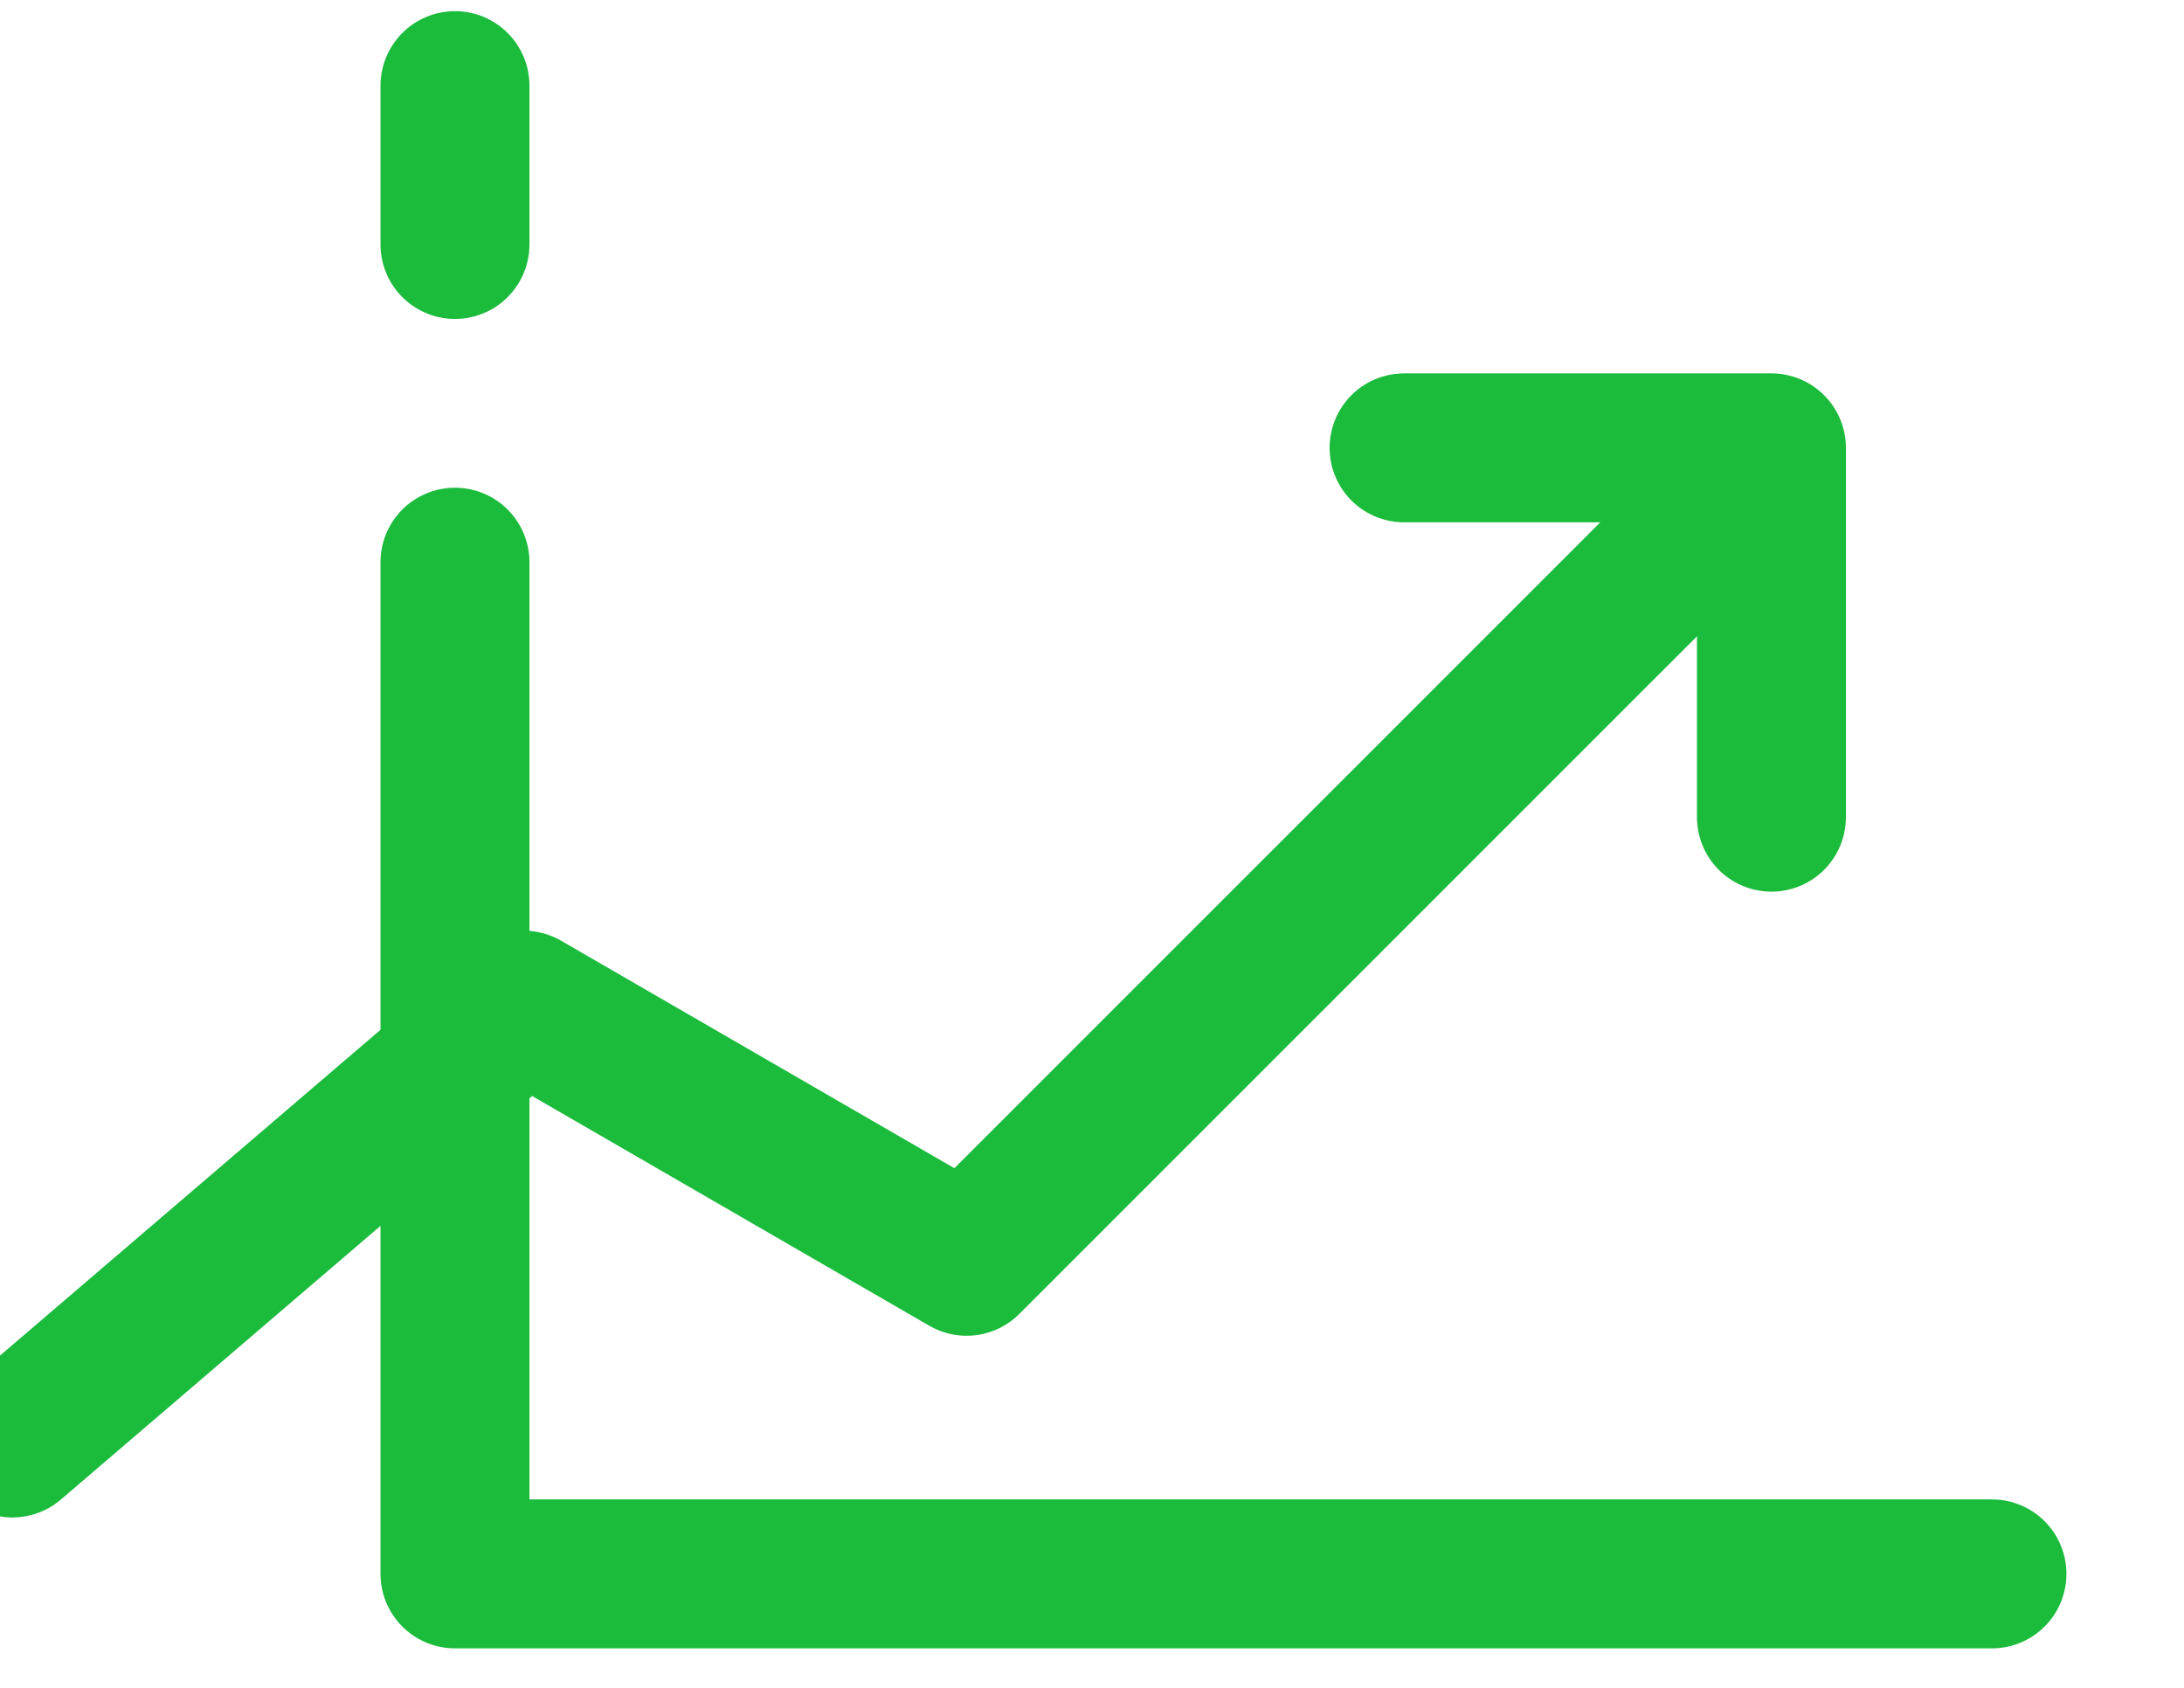 <?xml version="1.0" encoding="UTF-8" standalone="no"?>
<!DOCTYPE svg PUBLIC "-//W3C//DTD SVG 1.1//EN" "http://www.w3.org/Graphics/SVG/1.1/DTD/svg11.dtd">
<svg width="100%" height="100%" viewBox="0 0 22 17" version="1.1" xmlns="http://www.w3.org/2000/svg" xmlns:xlink="http://www.w3.org/1999/xlink" xml:space="preserve" style="fill-rule:evenodd;clip-rule:evenodd;stroke-linecap:round;stroke-linejoin:round;stroke-miterlimit:10;">
    <g transform="matrix(1,0,0,1,-5851.34,-1852.04)">
        <g transform="matrix(0.658,0,0,0.771,4909.76,1794.6)">
            <g id="reports-icon" transform="matrix(1,0,0,1,-9.121,-1.297)">
                <g transform="matrix(1.52,0,0,1.297,-7470.26,-2242.87)">
                    <path d="M5879.02,1793.21L5871.81,1800.42L5867.35,1797.84L5862.2,1802.25" style="fill:none;stroke:rgb(27,187,60);stroke-width:1.5px;"/>
                </g>
                <g transform="matrix(1.52,0,0,1.297,-7471.33,-2242.07)">
                    <path d="M5880.62,1795.33L5880.62,1791.61L5876.92,1791.61" style="fill:none;stroke:rgb(27,187,60);stroke-width:1.5px;"/>
                </g>
                <g transform="matrix(1.52,0,0,1.297,-7639.79,-2247.23)">
                    <path d="M5978.19,1791.94L5978.19,1793.54" style="fill:none;stroke:rgb(27,187,60);stroke-width:1.5px;"/>
                </g>
                <g transform="matrix(1.52,0,0,1.297,-7639.79,-2247.23)">
                    <path d="M5978.19,1796.74L5978.19,1806.93L5993.67,1806.93" style="fill:none;stroke:rgb(27,187,60);stroke-width:1.5px;"/>
                </g>
            </g>
        </g>
    </g>
</svg>
